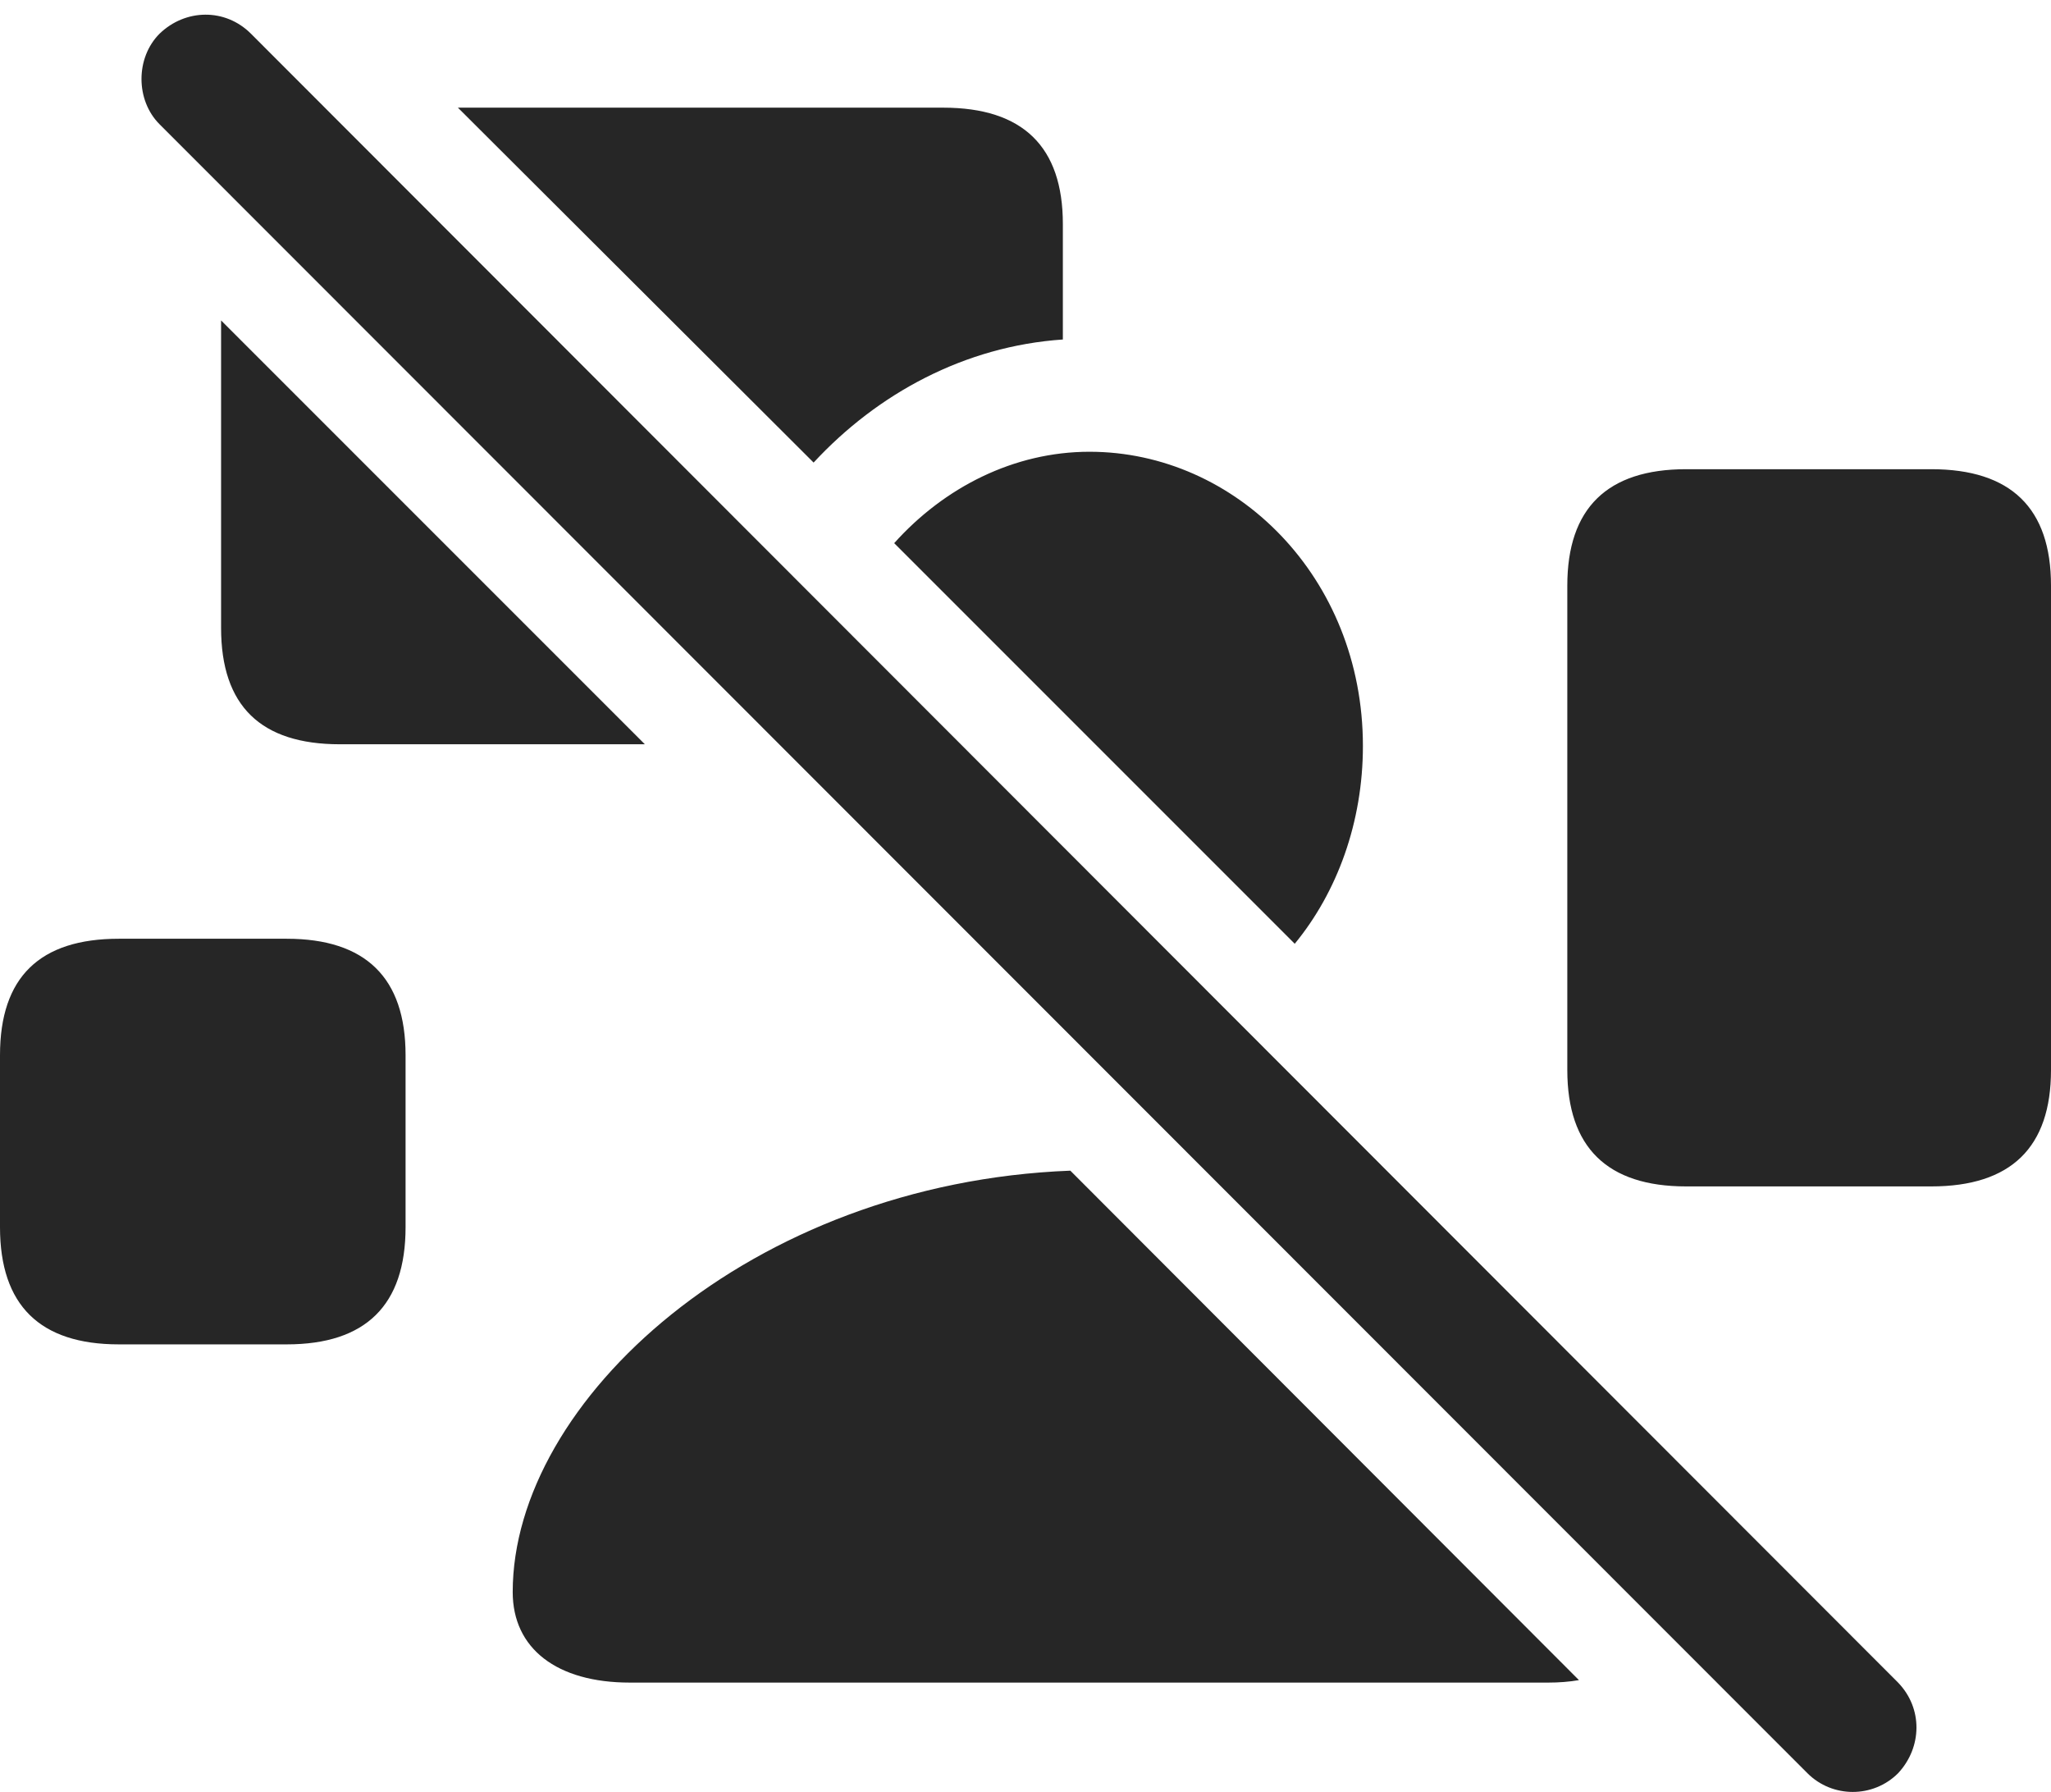 <?xml version="1.0" encoding="UTF-8"?>
<!--Generator: Apple Native CoreSVG 175.5-->
<!DOCTYPE svg
PUBLIC "-//W3C//DTD SVG 1.1//EN"
       "http://www.w3.org/Graphics/SVG/1.1/DTD/svg11.dtd">
<svg version="1.1" xmlns="http://www.w3.org/2000/svg" xmlns:xlink="http://www.w3.org/1999/xlink" width="24.102" height="21.055">
 <g>
  <rect height="21.055" opacity="0" width="24.102" x="0" y="0"/>
  <path d="M12.578 13.755C8.818 13.901 6.025 16.46 6.025 18.706C6.025 19.37 6.543 19.77 7.402 19.77L18.193 19.77C18.32 19.77 18.438 19.761 18.555 19.741ZM1.396 15.796L3.369 15.796C4.297 15.796 4.766 15.337 4.766 14.419L4.766 12.398C4.766 11.489 4.297 11.03 3.369 11.03L1.396 11.03C0.469 11.03 0 11.479 0 12.398L0 14.419C0 15.337 0.469 15.796 1.396 15.796ZM2.598 3.765L2.598 7.378C2.598 8.296 3.066 8.745 3.994 8.745L7.578 8.745ZM19.814 13.94L22.695 13.94C23.633 13.94 24.102 13.481 24.102 12.573L24.102 6.88C24.102 5.972 23.633 5.513 22.695 5.513L19.814 5.513C18.887 5.513 18.418 5.972 18.418 6.88L18.418 12.573C18.418 13.481 18.887 13.94 19.814 13.94ZM9.561 5.435C10.312 4.624 11.338 4.067 12.49 3.989L12.49 2.632C12.49 1.724 12.021 1.265 11.084 1.265L5.381 1.265ZM15.215 11.089C15.713 10.483 16.016 9.663 16.016 8.765C16.016 6.782 14.521 5.308 12.803 5.308C11.914 5.308 11.094 5.728 10.508 6.382Z" fill="#000000" fill-opacity="0.85"/>
  <path d="M21.24 20.835C21.533 21.128 22.012 21.128 22.305 20.835C22.588 20.532 22.598 20.073 22.305 19.77L2.949 0.396C2.646 0.093 2.178 0.103 1.875 0.396C1.592 0.679 1.592 1.177 1.875 1.46Z" fill="#000000" fill-opacity="0.85"/>
 </g>
</svg>
